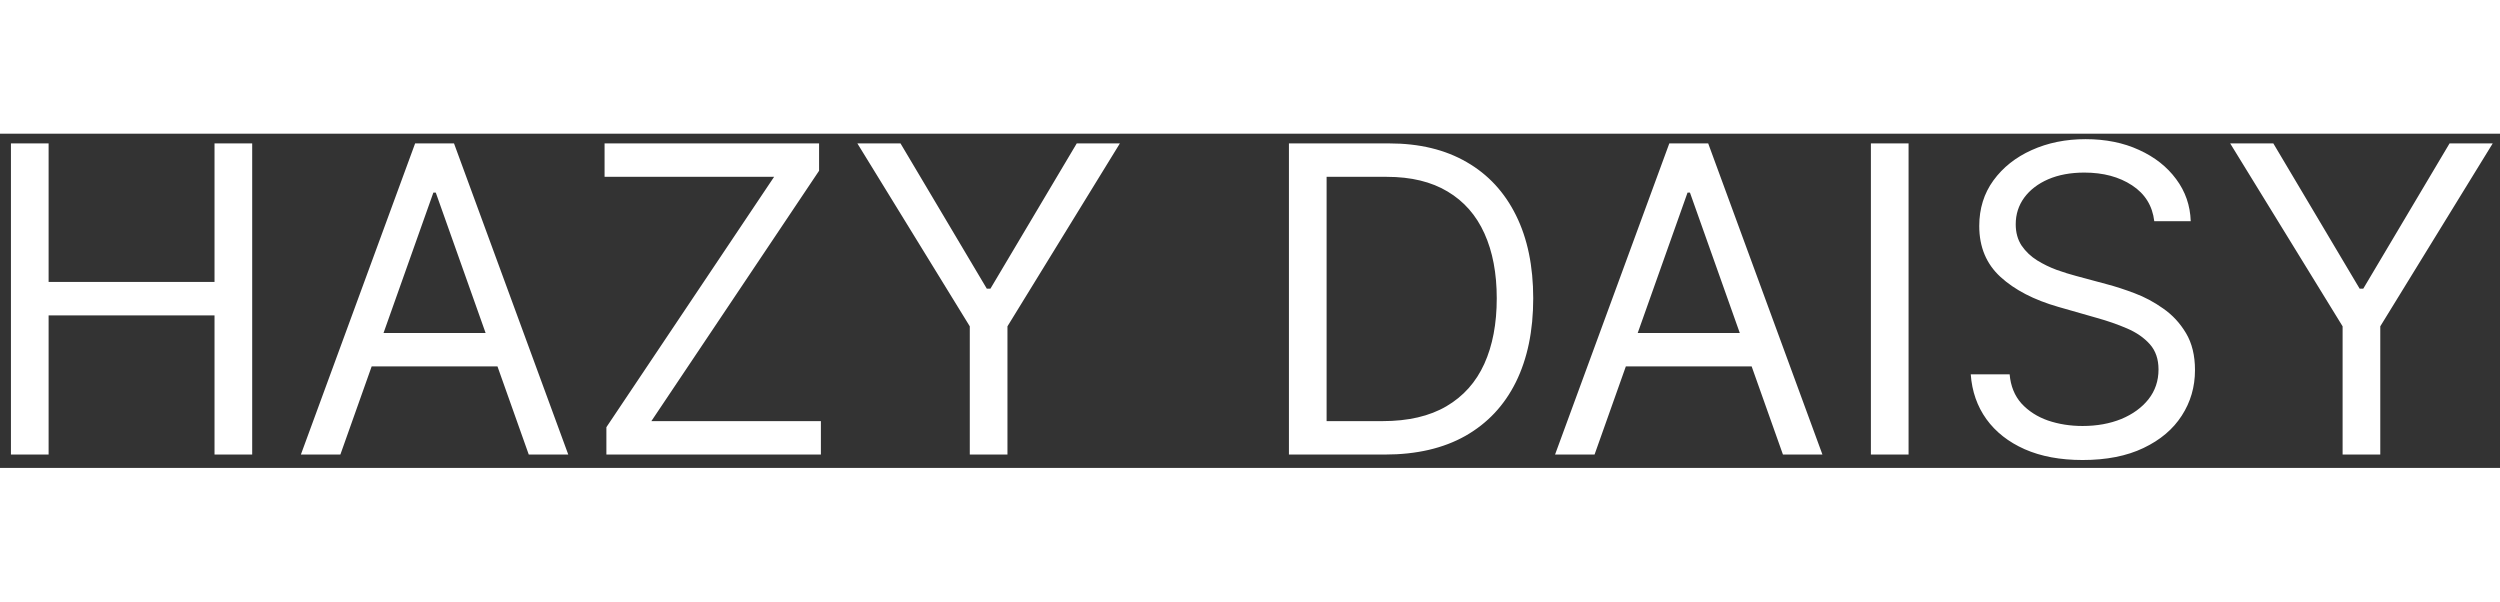 <svg width="187" height="45" viewBox="0 0 187 25" fill="none" xmlns="http://www.w3.org/2000/svg">
<rect x="0" y="0" width="187" height="25" fill="#333333" stroke="none"/>
<path d="M0.818 24V0.727H3.636V11.091H16.046V0.727H18.864V24H16.046V13.591H3.636V24H0.818ZM25.46 24H22.506L31.051 0.727H33.96L42.506 24H39.551L32.597 4.409H32.415L25.46 24ZM26.551 14.909H38.46V17.409H26.551V14.909ZM45.358 24V21.954L57.903 3.227H45.222V0.727H61.267V2.773L48.722 21.5H61.403V24H45.358ZM64.131 0.727H67.358L73.812 11.591H74.085L80.54 0.727H83.767L75.358 14.409V24H72.54V14.409L64.131 0.727ZM103.594 24H96.412V0.727H103.912C106.17 0.727 108.101 1.193 109.707 2.125C111.313 3.049 112.545 4.379 113.401 6.114C114.257 7.841 114.685 9.909 114.685 12.318C114.685 14.742 114.253 16.829 113.389 18.579C112.526 20.322 111.268 21.663 109.616 22.602C107.965 23.534 105.957 24 103.594 24ZM99.23 21.5H103.412C105.336 21.5 106.931 21.129 108.196 20.386C109.461 19.644 110.404 18.587 111.026 17.216C111.647 15.845 111.957 14.212 111.957 12.318C111.957 10.439 111.651 8.822 111.037 7.466C110.423 6.102 109.507 5.057 108.287 4.33C107.067 3.595 105.548 3.227 103.73 3.227H99.23V21.5ZM119.273 24H116.318L124.864 0.727H127.773L136.318 24H133.364L126.409 4.409H126.227L119.273 24ZM120.364 14.909H132.273V17.409H120.364V14.909ZM142.761 0.727V24H139.943V0.727H142.761ZM161.139 6.545C161.003 5.394 160.45 4.5 159.48 3.864C158.51 3.227 157.321 2.909 155.912 2.909C154.882 2.909 153.98 3.076 153.207 3.409C152.442 3.742 151.844 4.201 151.412 4.784C150.988 5.367 150.776 6.03 150.776 6.773C150.776 7.394 150.923 7.928 151.219 8.375C151.522 8.814 151.908 9.182 152.378 9.477C152.848 9.765 153.34 10.004 153.855 10.193C154.37 10.375 154.844 10.523 155.276 10.636L157.639 11.273C158.245 11.432 158.92 11.652 159.662 11.932C160.412 12.212 161.128 12.595 161.81 13.079C162.499 13.557 163.067 14.171 163.514 14.921C163.961 15.671 164.185 16.591 164.185 17.682C164.185 18.939 163.855 20.076 163.196 21.091C162.545 22.106 161.59 22.913 160.332 23.511C159.082 24.11 157.563 24.409 155.776 24.409C154.109 24.409 152.666 24.14 151.446 23.602C150.234 23.064 149.279 22.314 148.582 21.352C147.893 20.39 147.503 19.273 147.412 18H150.321C150.397 18.879 150.692 19.606 151.207 20.182C151.73 20.75 152.389 21.174 153.185 21.454C153.988 21.727 154.851 21.864 155.776 21.864C156.851 21.864 157.817 21.689 158.673 21.341C159.529 20.985 160.207 20.492 160.707 19.864C161.207 19.227 161.457 18.485 161.457 17.636C161.457 16.864 161.241 16.235 160.81 15.75C160.378 15.265 159.81 14.871 159.105 14.568C158.401 14.265 157.639 14 156.821 13.773L153.957 12.954C152.139 12.432 150.7 11.686 149.639 10.716C148.579 9.746 148.048 8.477 148.048 6.909C148.048 5.606 148.401 4.47 149.105 3.5C149.817 2.523 150.772 1.765 151.969 1.227C153.173 0.682 154.518 0.409 156.003 0.409C157.503 0.409 158.836 0.678 160.003 1.216C161.17 1.746 162.094 2.473 162.776 3.398C163.465 4.322 163.829 5.371 163.866 6.545H161.139ZM166.818 0.727H170.045L176.5 11.591H176.773L183.227 0.727H186.455L178.045 14.409V24H175.227V14.409L166.818 0.727Z" fill="white"/>
</svg>
